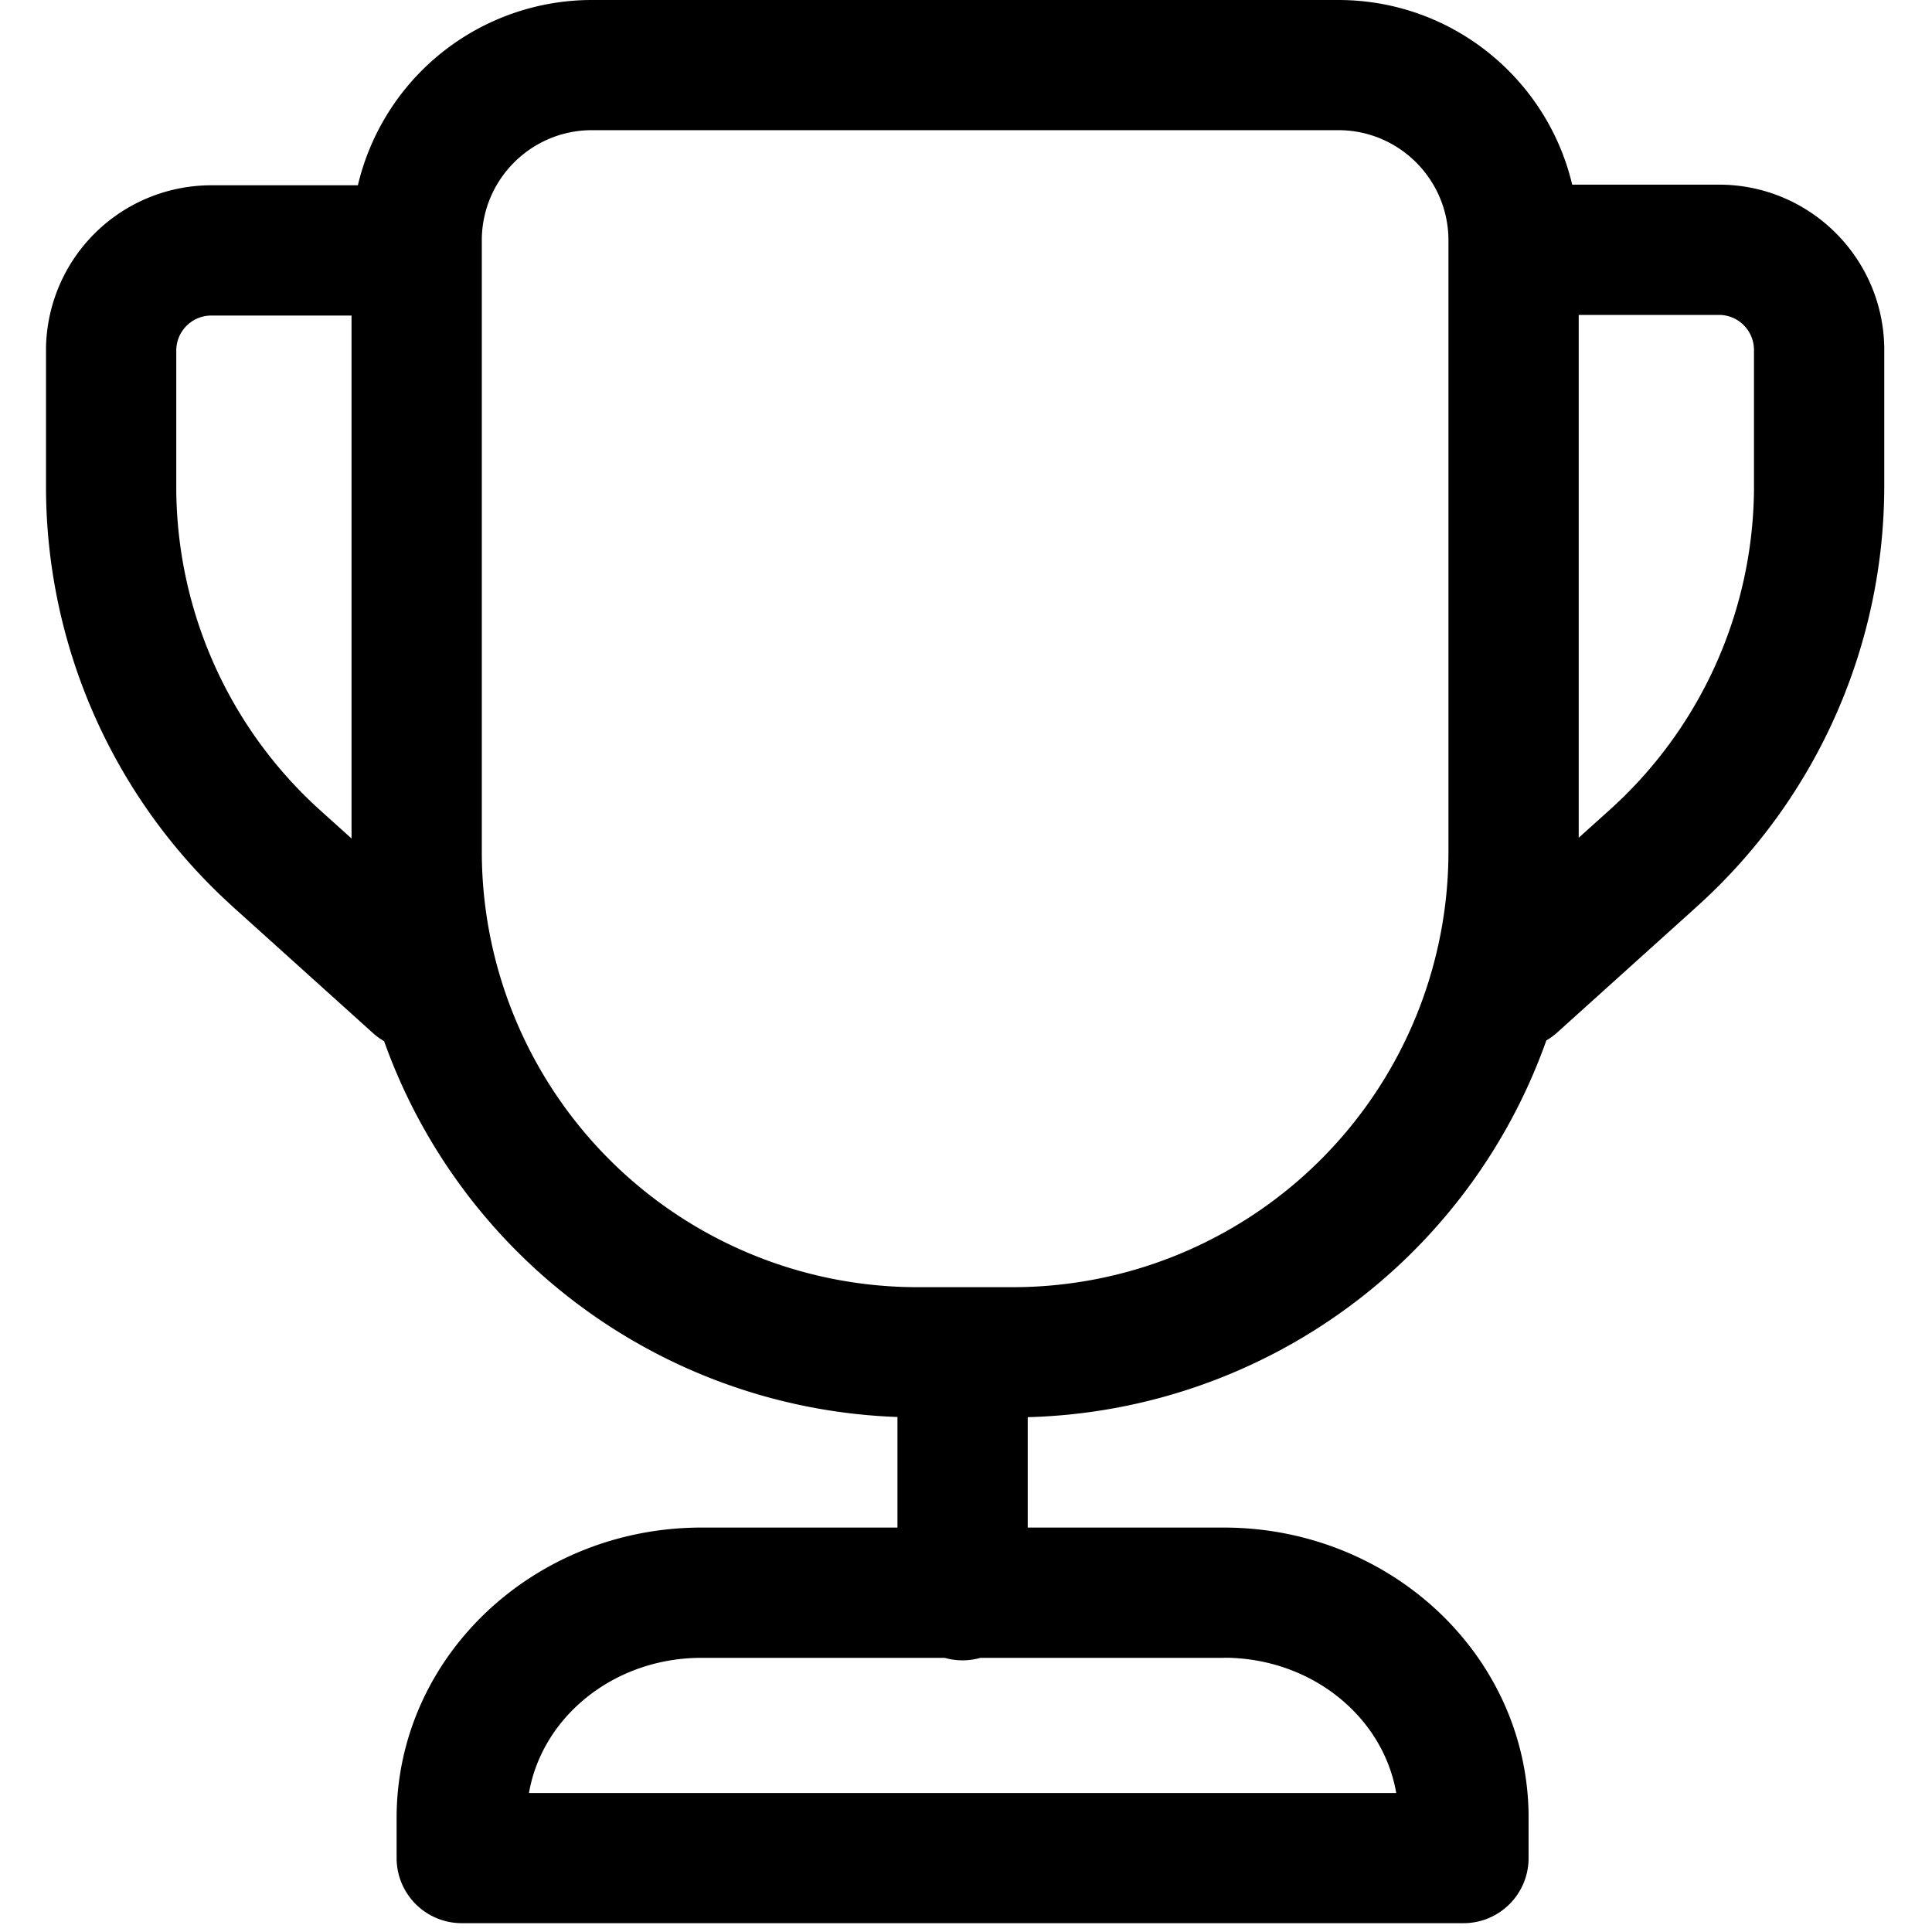 <svg t="1604988779005" class="icon" viewBox="0 0 1024 1024" version="1.1" xmlns="http://www.w3.org/2000/svg" p-id="2291" width="200" height="200"><path d="M709.339 0c60.172 0 110.69 41.74 123.953 97.865h77.775c47.933 0 86.796 38.473 87.625 86.162v73.533a299.934 299.934 0 0 1-97.231 221.038l-1.853 1.707-74.264 66.95a34.621 34.621 0 0 1-5.754 4.194 300.13 300.13 0 0 1-274.871 199.68v58.514h103.863c87.918 0 160.183 67.048 161.597 151.406v23.796c0 19.017-15.409 34.475-34.475 34.475H244.687a34.523 34.523 0 0 1-34.475-34.475v-21.26c0-85.528 72.802-153.941 161.597-153.941h103.863v-58.612a300.13 300.13 0 0 1-272.091-199.192 35.109 35.109 0 0 1-5.851-4.242L123.465 480.646l-1.853-1.707A299.934 299.934 0 0 1 24.381 257.853V184.369a87.625 87.625 0 0 1 87.625-86.162H189.684A127.464 127.464 0 0 1 313.734 0h395.605zM648.533 878.69h-128.878a34.523 34.523 0 0 1-18.968 0H371.81c-46.421 0-84.261 31.208-91.38 71.241l-0.049 0.39h459.678l-0.098-0.39c-7.022-39.643-44.081-70.607-89.819-71.29h-1.56z m60.757-809.691H313.734c-32.232 0-58.368 26.185-58.368 58.417v323.877a230.936 230.936 0 0 0 230.936 230.936h50.469a230.936 230.936 0 0 0 230.936-230.936V127.415c0-32.232-26.136-58.417-58.368-58.417zM186.27 167.253H111.372a18.578 18.578 0 0 0-17.944 18.53v74.021A230.936 230.936 0 0 0 169.691 429.446l16.628 14.97V167.253z m724.748-0.341H836.754v277.114L853.333 429.105a230.936 230.936 0 0 0 76.312-169.545V185.49a18.578 18.578 0 0 0-17.944-18.578h-0.634z" p-id="2292"></path></svg>